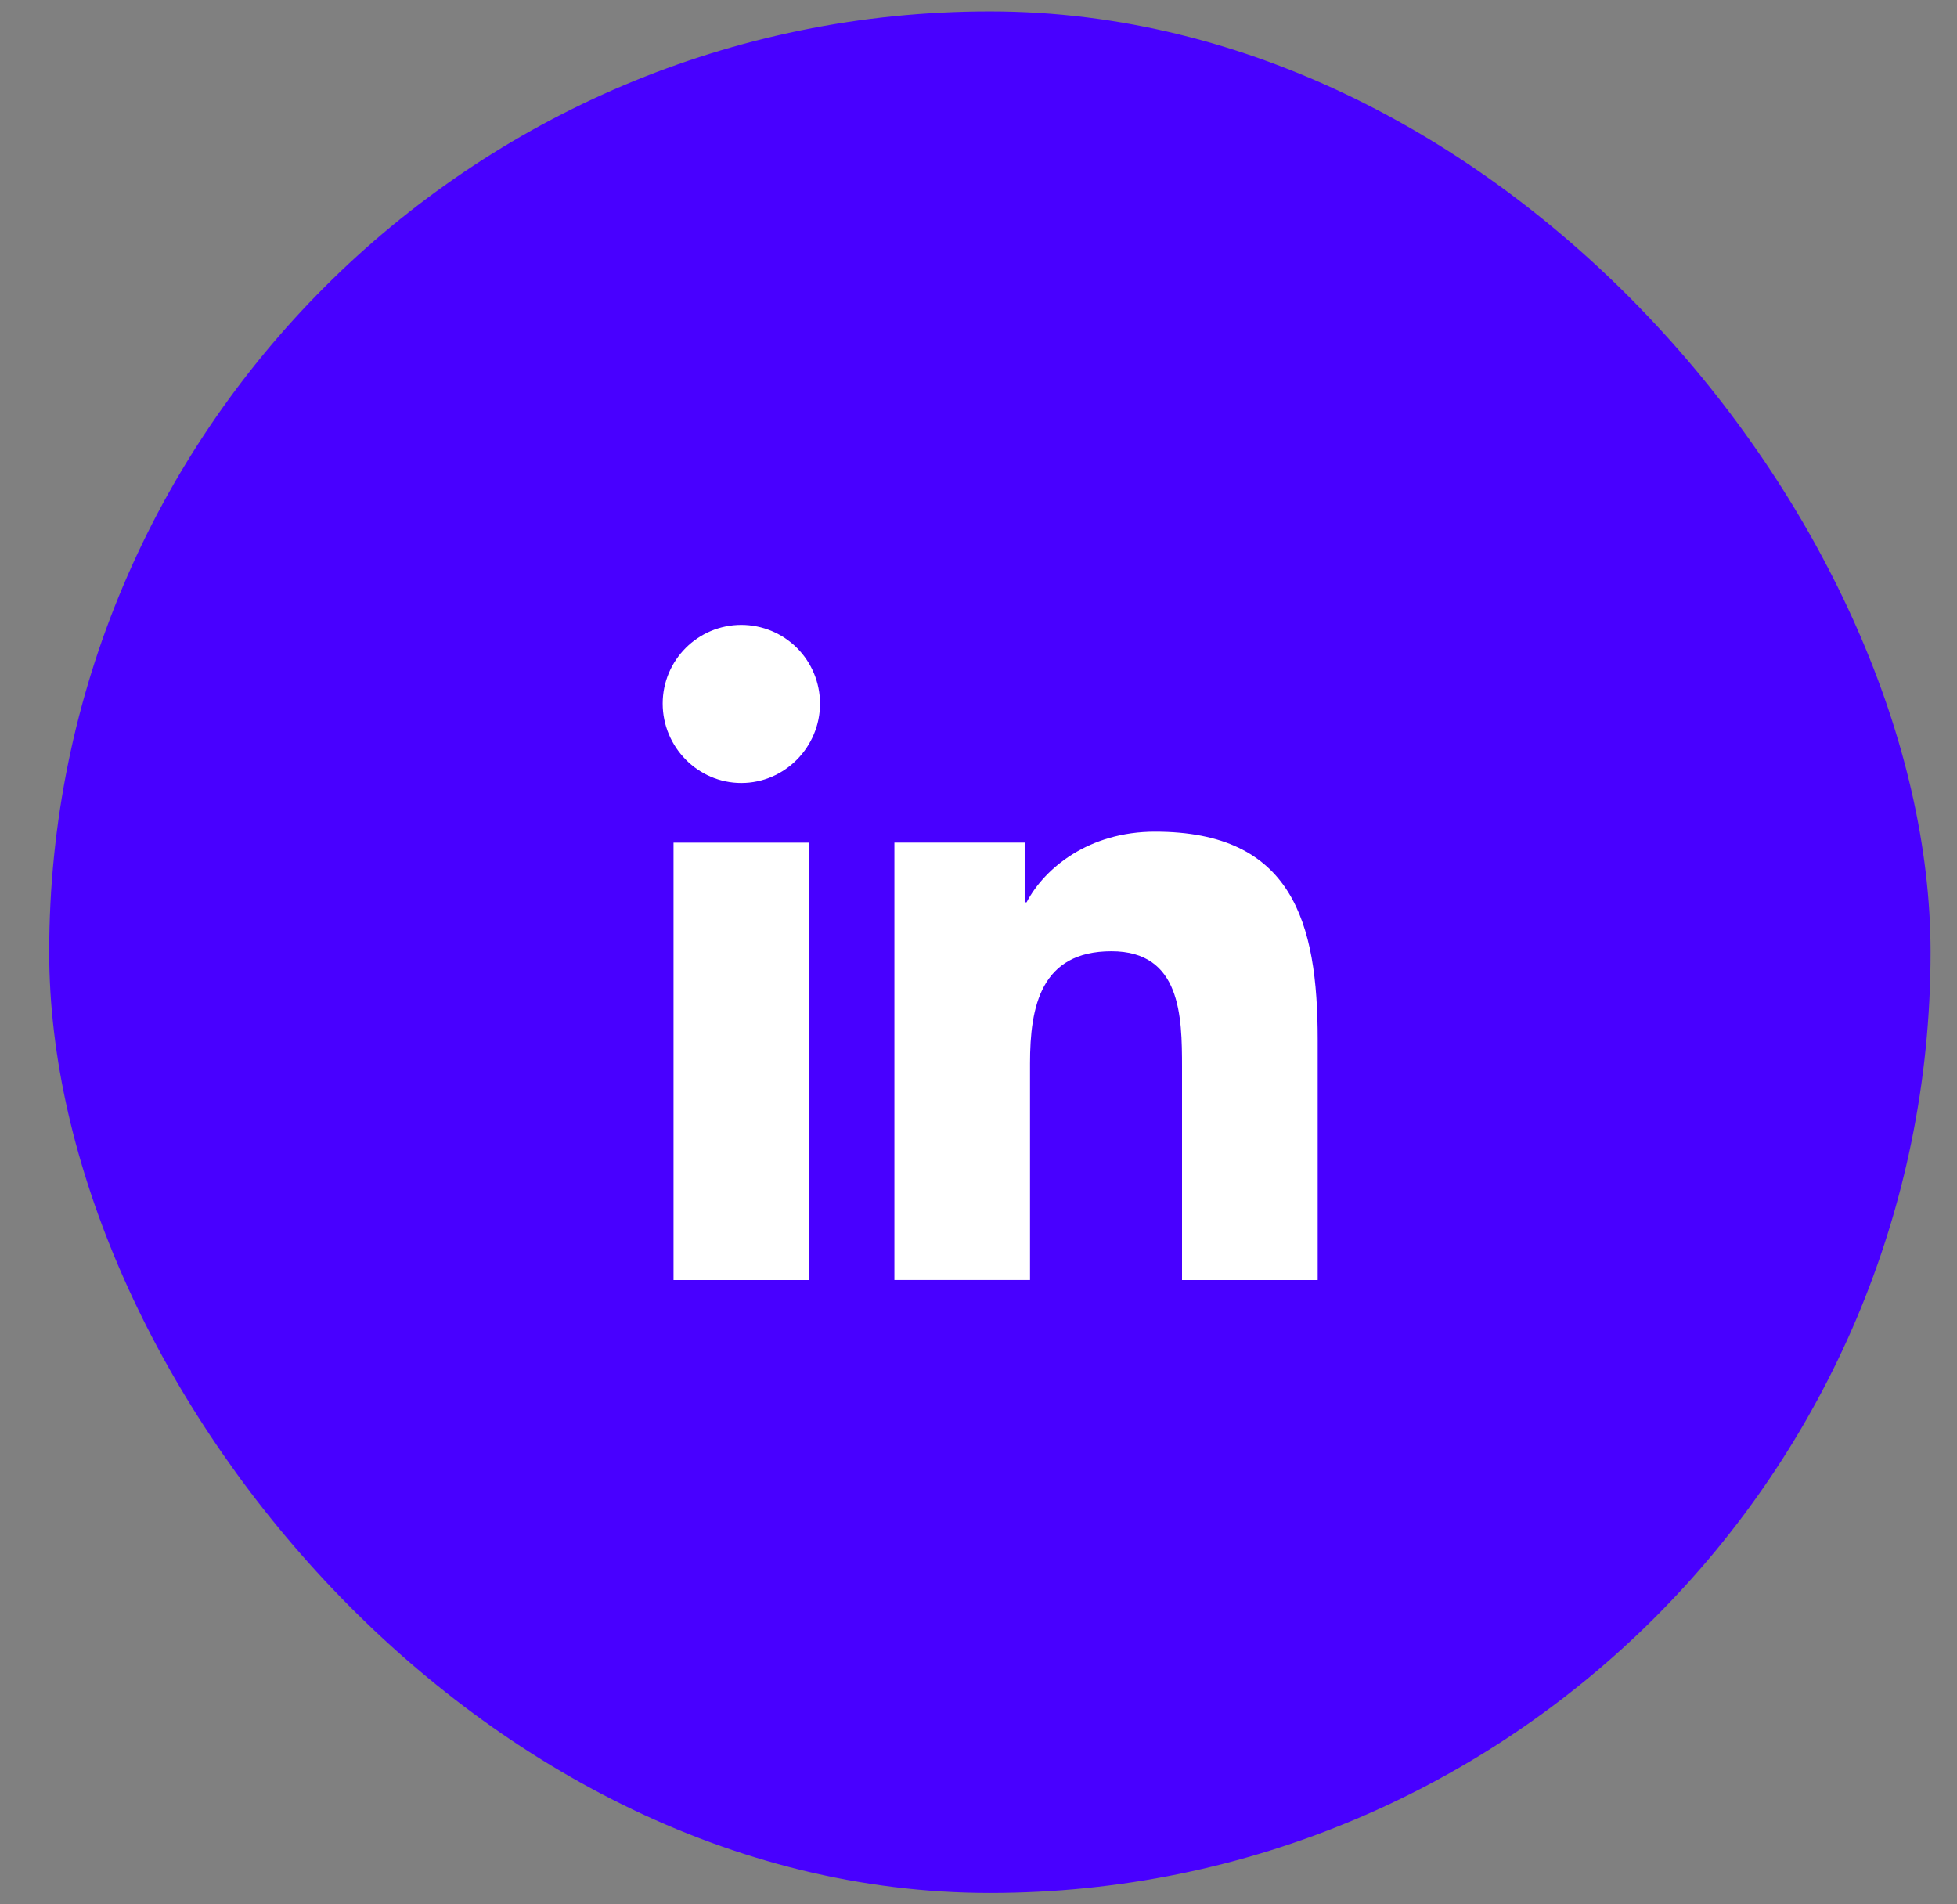 <svg width="37" height="36" viewBox="0 0 37 36" fill="none" xmlns="http://www.w3.org/2000/svg">
<rect x="0" y="0" width="37" height="36" fill="#808080" stroke="none"/>
<rect x="0.93" y="0.215" width="35.57" height="35.57" rx="17.785" fill="#4800FF"/>
<g clip-path="url(#clip0_139_253)">
<path d="M24.91 24.198L24.913 24.197V19.655C24.913 17.433 24.435 15.722 21.838 15.722C20.589 15.722 19.751 16.407 19.409 17.057H19.373V15.929H16.91V24.197H19.474V20.103C19.474 19.025 19.679 17.983 21.014 17.983C22.329 17.983 22.348 19.213 22.348 20.172V24.198H24.91ZM12.734 15.93H15.301V24.198H12.734V15.93ZM14.016 11.813C13.195 11.813 12.529 12.48 12.529 13.301C12.529 14.122 13.195 14.802 14.016 14.802C14.837 14.802 15.504 14.122 15.504 13.301C15.503 12.906 15.347 12.528 15.068 12.249C14.789 11.97 14.411 11.814 14.016 11.813Z" fill="white"/>
</g>
<defs>
<clipPath id="clip0_139_253">
<rect width="12.384" height="12.384" fill="white" transform="translate(12.529 11.813)"/>
</clipPath>
</defs>
</svg>
